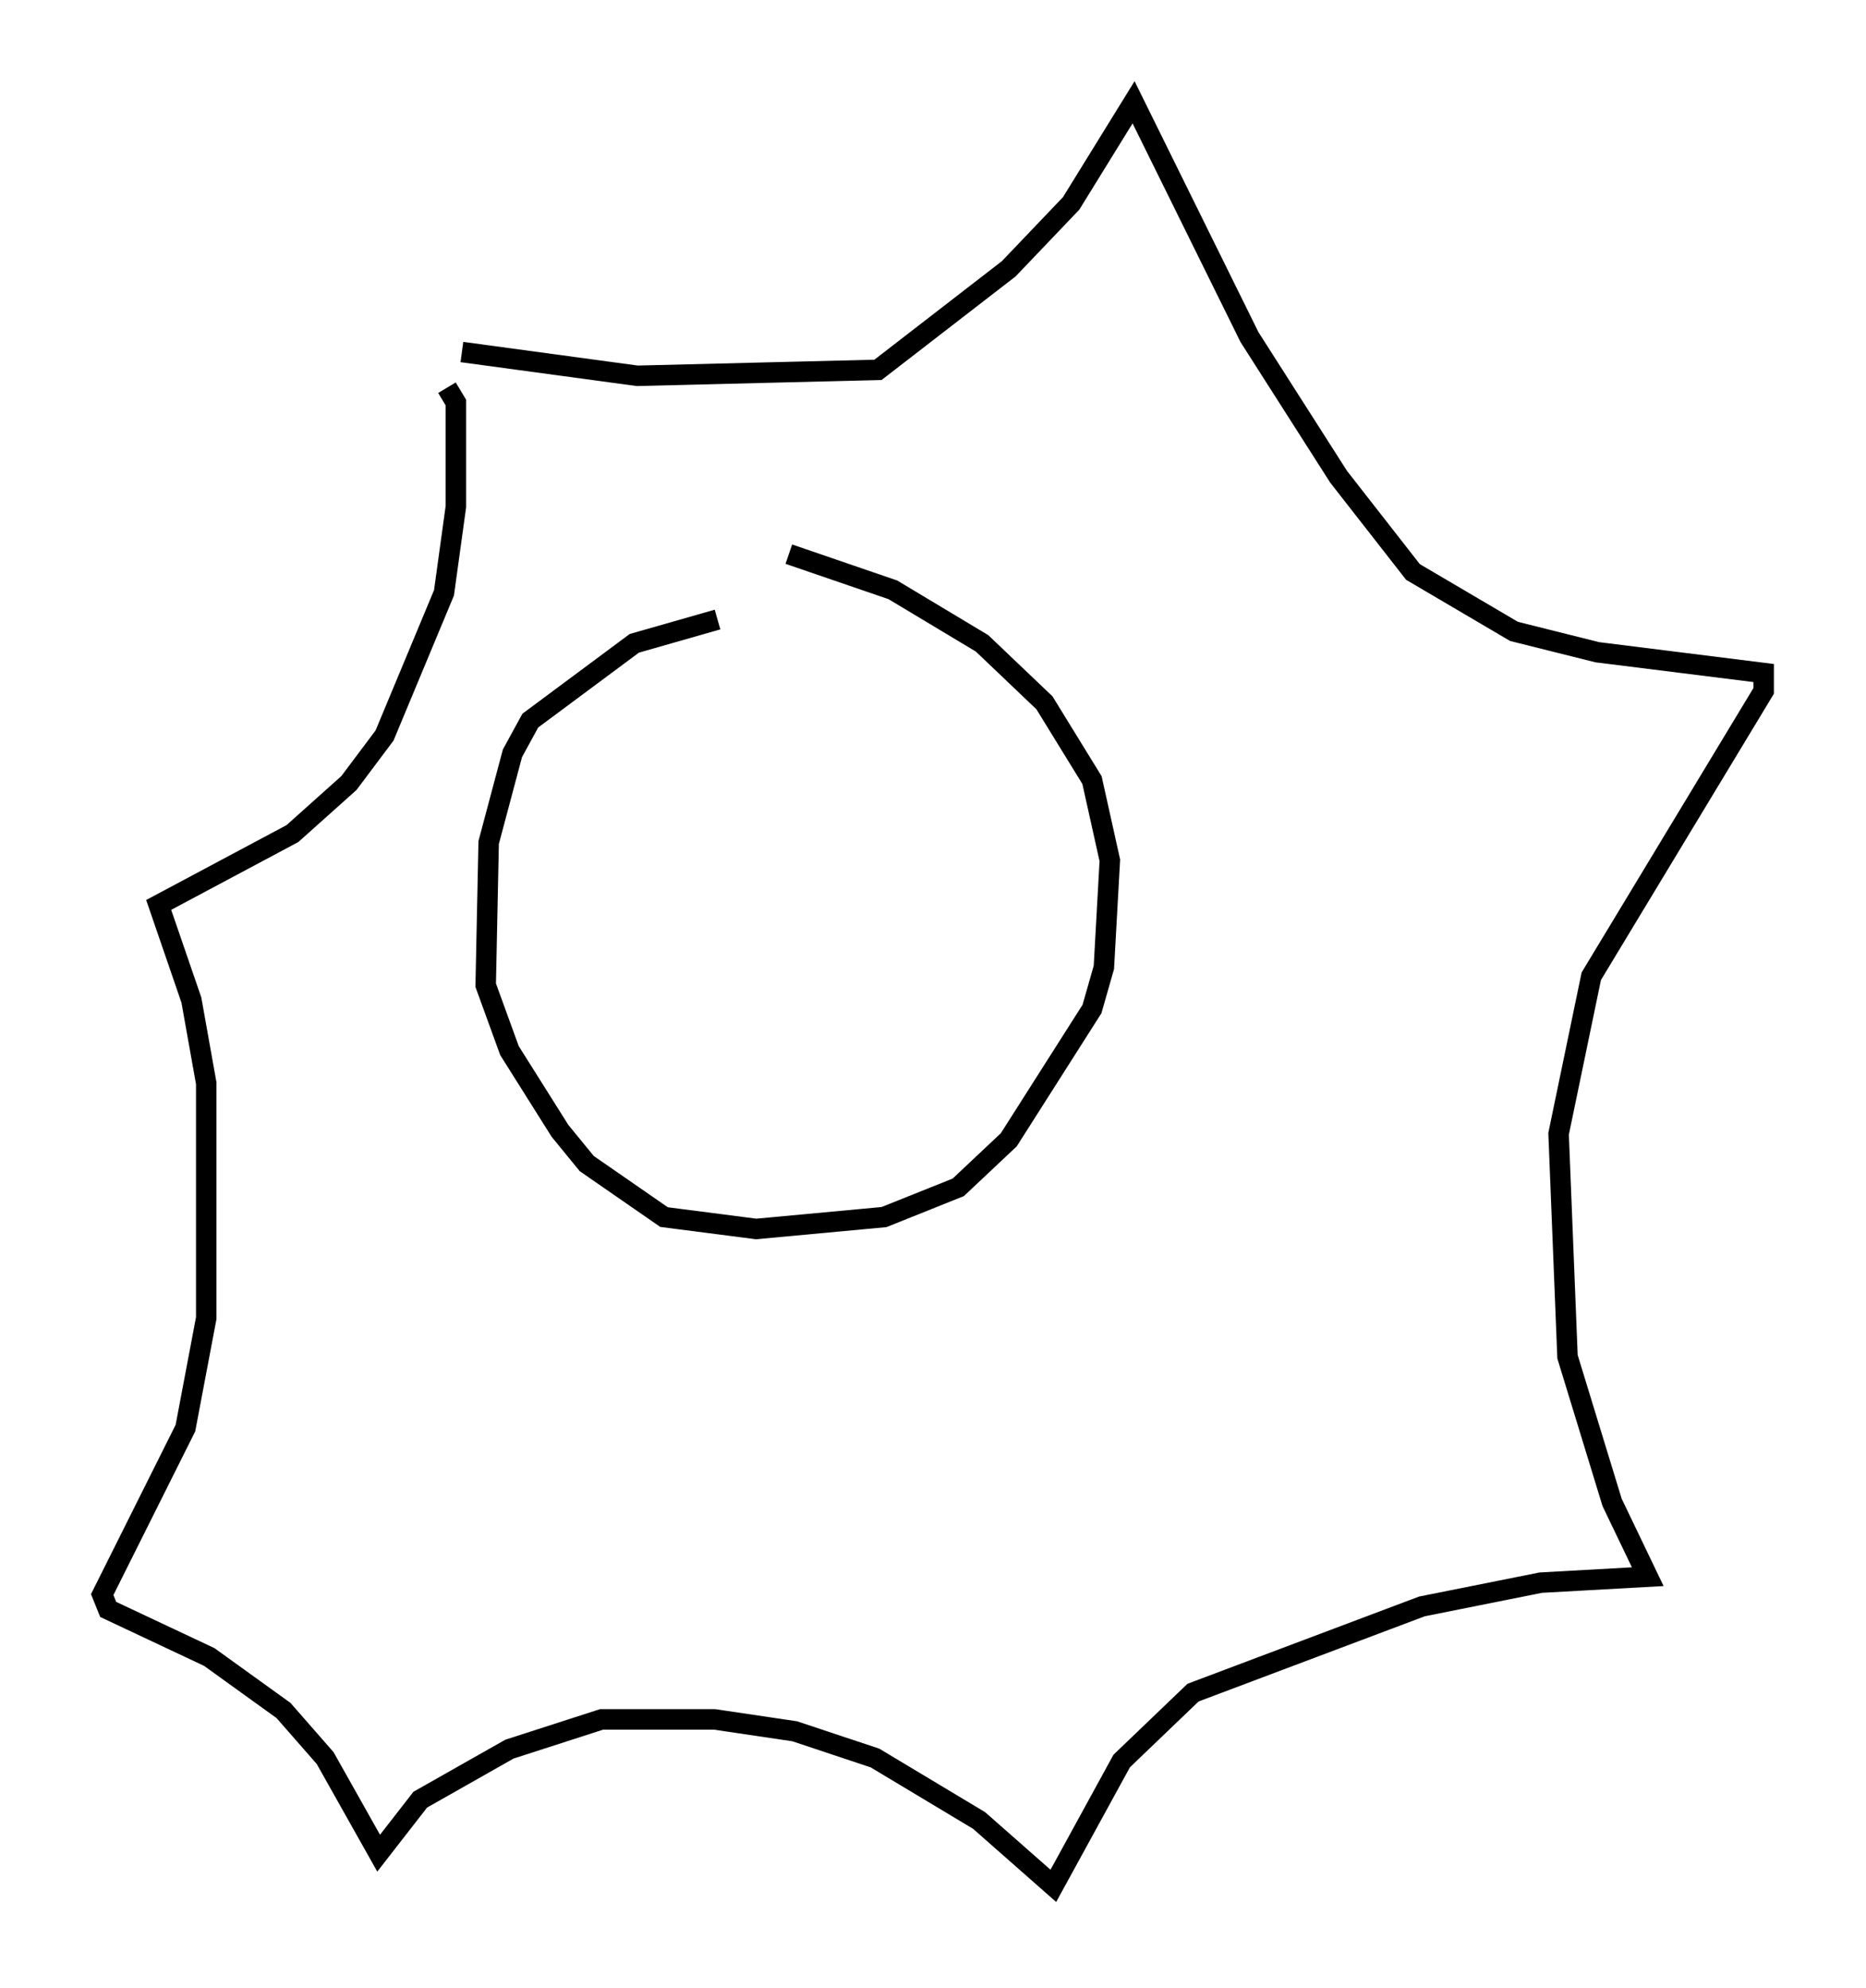 <?xml version="1.0" encoding="utf-8" ?>
<svg baseProfile="full" height="97.151" version="1.1" width="91.195" xmlns="http://www.w3.org/2000/svg" xmlns:ev="http://www.w3.org/2001/xml-events" xmlns:xlink="http://www.w3.org/1999/xlink"><defs /><rect fill="white" height="97.151" width="91.195" x="0" y="0" /><path d="M38.698, 30.709 m-3.631, -0.436 l-4.067, 1.162 -5.084, 3.777 l-0.872, 1.598 -1.162, 4.358 l-0.145, 6.972 1.162, 3.196 l2.469, 3.922 1.307, 1.598 l3.777, 2.615 4.503, 0.581 l6.246, -0.581 3.631, -1.453 l2.469, -2.324 4.067, -6.391 l0.581, -2.034 0.291, -5.229 l-0.872, -3.922 -2.324, -3.777 l-3.05, -2.905 -4.358, -2.615 l-5.084, -1.743 m-15.978, -9.877 l8.57, 1.162 11.765, -0.291 l6.391, -4.939 3.05, -3.196 l3.05, -4.939 5.665, 11.475 l4.358, 6.827 3.631, 4.648 l4.939, 2.905 4.067, 1.017 l8.134, 1.017 0.0, 0.872 l-8.425, 13.944 -1.598, 7.698 l0.436, 10.894 2.179, 7.117 l1.743, 3.631 -5.229, 0.291 l-5.81, 1.162 -11.184, 4.212 l-3.486, 3.341 -3.341, 6.101 l-3.631, -3.196 -5.084, -3.05 l-3.922, -1.307 -3.922, -0.581 l-5.52, 0.0 -4.503, 1.453 l-4.358, 2.469 -2.034, 2.615 l-2.615, -4.648 -2.034, -2.324 l-3.631, -2.615 -4.939, -2.324 l-0.291, -0.726 4.067, -8.134 l1.017, -5.374 0.0, -11.475 l-0.726, -4.067 -1.598, -4.648 l6.536, -3.486 2.76, -2.469 l1.743, -2.324 2.905, -6.972 l0.581, -4.212 0.0, -5.084 l-0.436, -0.726 " fill="none" stroke="black" stroke-width="1" /></svg>